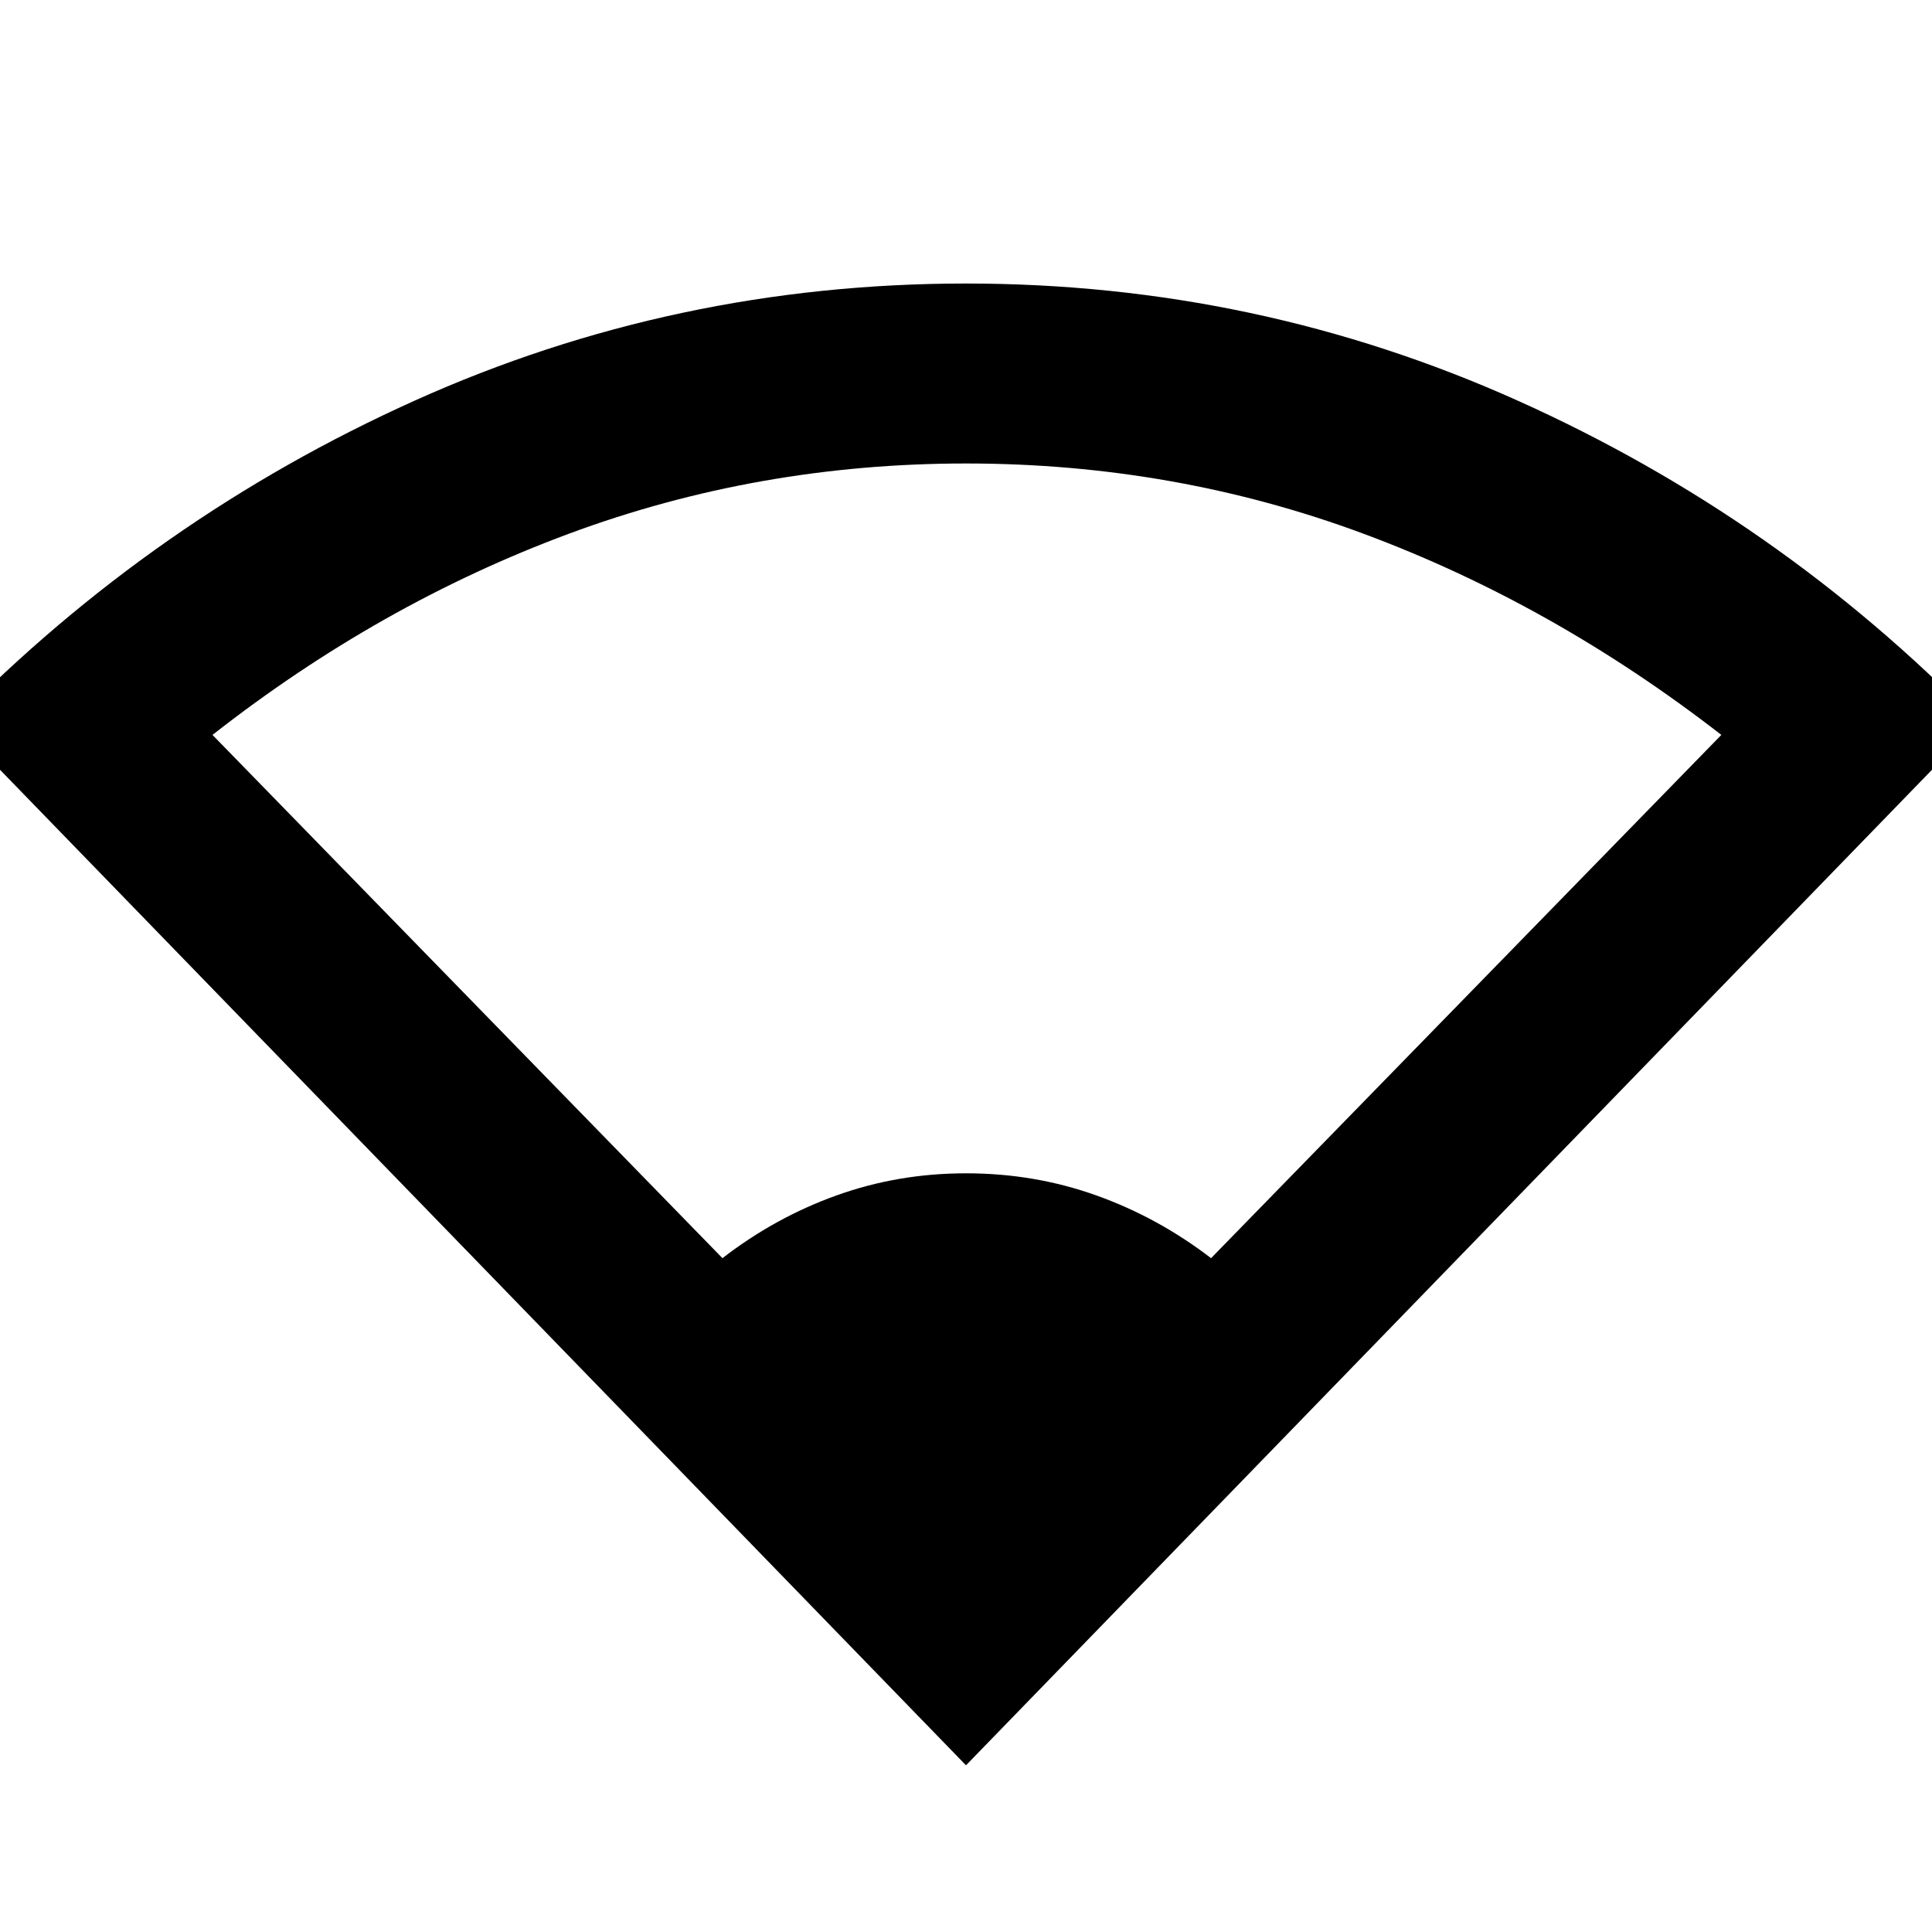 <svg xmlns="http://www.w3.org/2000/svg" height="40" viewBox="0 -960 960 960" width="40"><path d="M480-82.83-22.88-601.09q99.63-101.63 228.91-159.83 129.28-58.2 273.97-58.2 144.57 0 274.15 58.2 129.59 58.2 228.73 159.83L480-82.83ZM358.99-334.82q26.17-20.25 56.74-31.21T480-376.99q33.98 0 64.68 10.96 30.71 10.96 57.09 31.21l253.56-260.01q-83.92-65.09-177.85-99.98-93.93-34.89-197.43-34.89-103.27 0-197.33 34.89-94.07 34.89-177.13 99.98l253.4 260.01Z"/></svg>